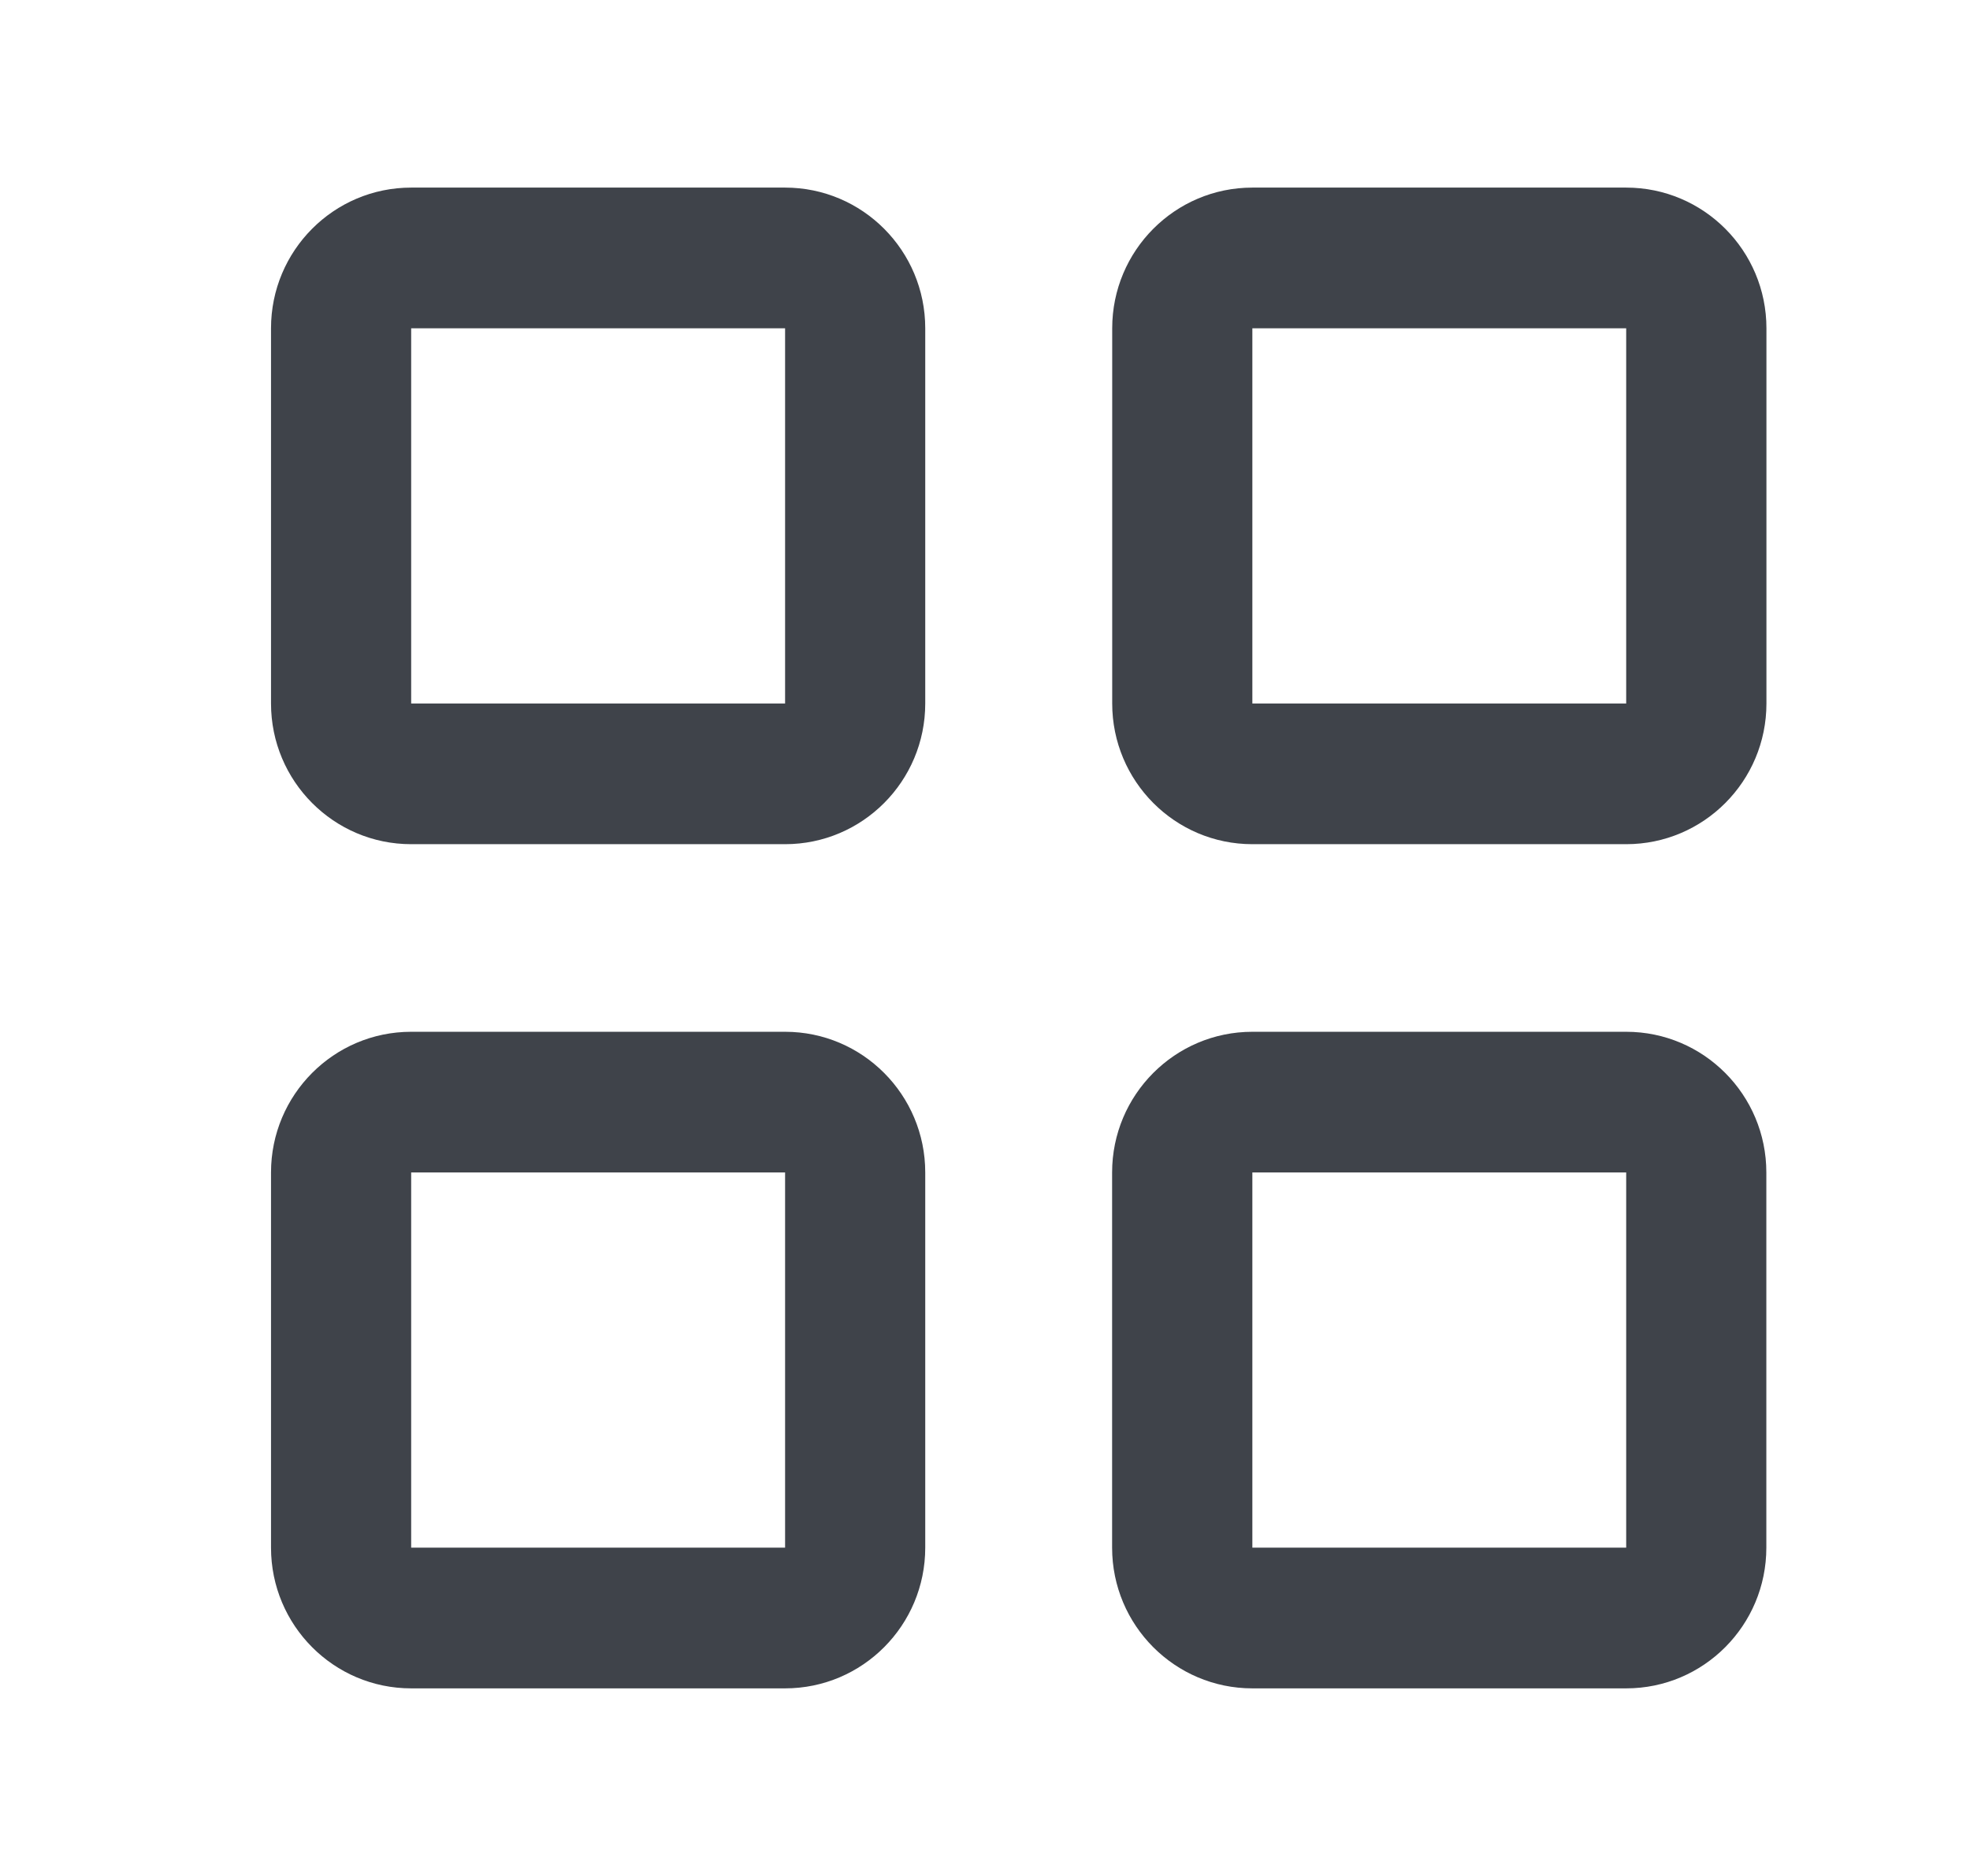 <svg width="21" height="20" viewBox="0 0 21 20" fill="none" xmlns="http://www.w3.org/2000/svg">
<path fill-rule="evenodd" clip-rule="evenodd" d="M17.335 12.5H13.35L13.35 16.5H17.335V12.5ZM13.35 11H17.335C18.16 11 18.829 11.672 18.829 12.5V16.5C18.829 17.328 18.16 18 17.335 18H13.35C12.525 18 11.855 17.328 11.855 16.5V12.5C11.855 11.672 12.525 11 13.35 11Z" fill="#3F434A"/>
<path fill-rule="evenodd" clip-rule="evenodd" d="M8.369 3.5H4.383L4.383 7.5H8.369V3.5ZM17.335 3.5H13.35V7.5H17.335V3.5ZM8.369 12.5H4.383L4.383 16.5H8.369V12.5ZM8.369 2H4.383C3.558 2 2.889 2.672 2.889 3.5V7.5C2.889 8.328 3.558 9 4.383 9H8.369C9.194 9 9.863 8.328 9.863 7.5V3.5C9.863 2.672 9.194 2 8.369 2ZM17.335 2H13.35C12.525 2 11.856 2.672 11.856 3.5V7.5C11.856 8.328 12.525 9 13.35 9H17.335C18.161 9 18.83 8.328 18.83 7.5V3.5C18.83 2.672 18.161 2 17.335 2ZM4.383 11H8.369C9.194 11 9.863 11.672 9.863 12.5V16.5C9.863 17.328 9.194 18 8.369 18H4.383C3.558 18 2.889 17.328 2.889 16.5V12.5C2.889 11.672 3.558 11 4.383 11Z" fill="#3F434A"/>
</svg>
